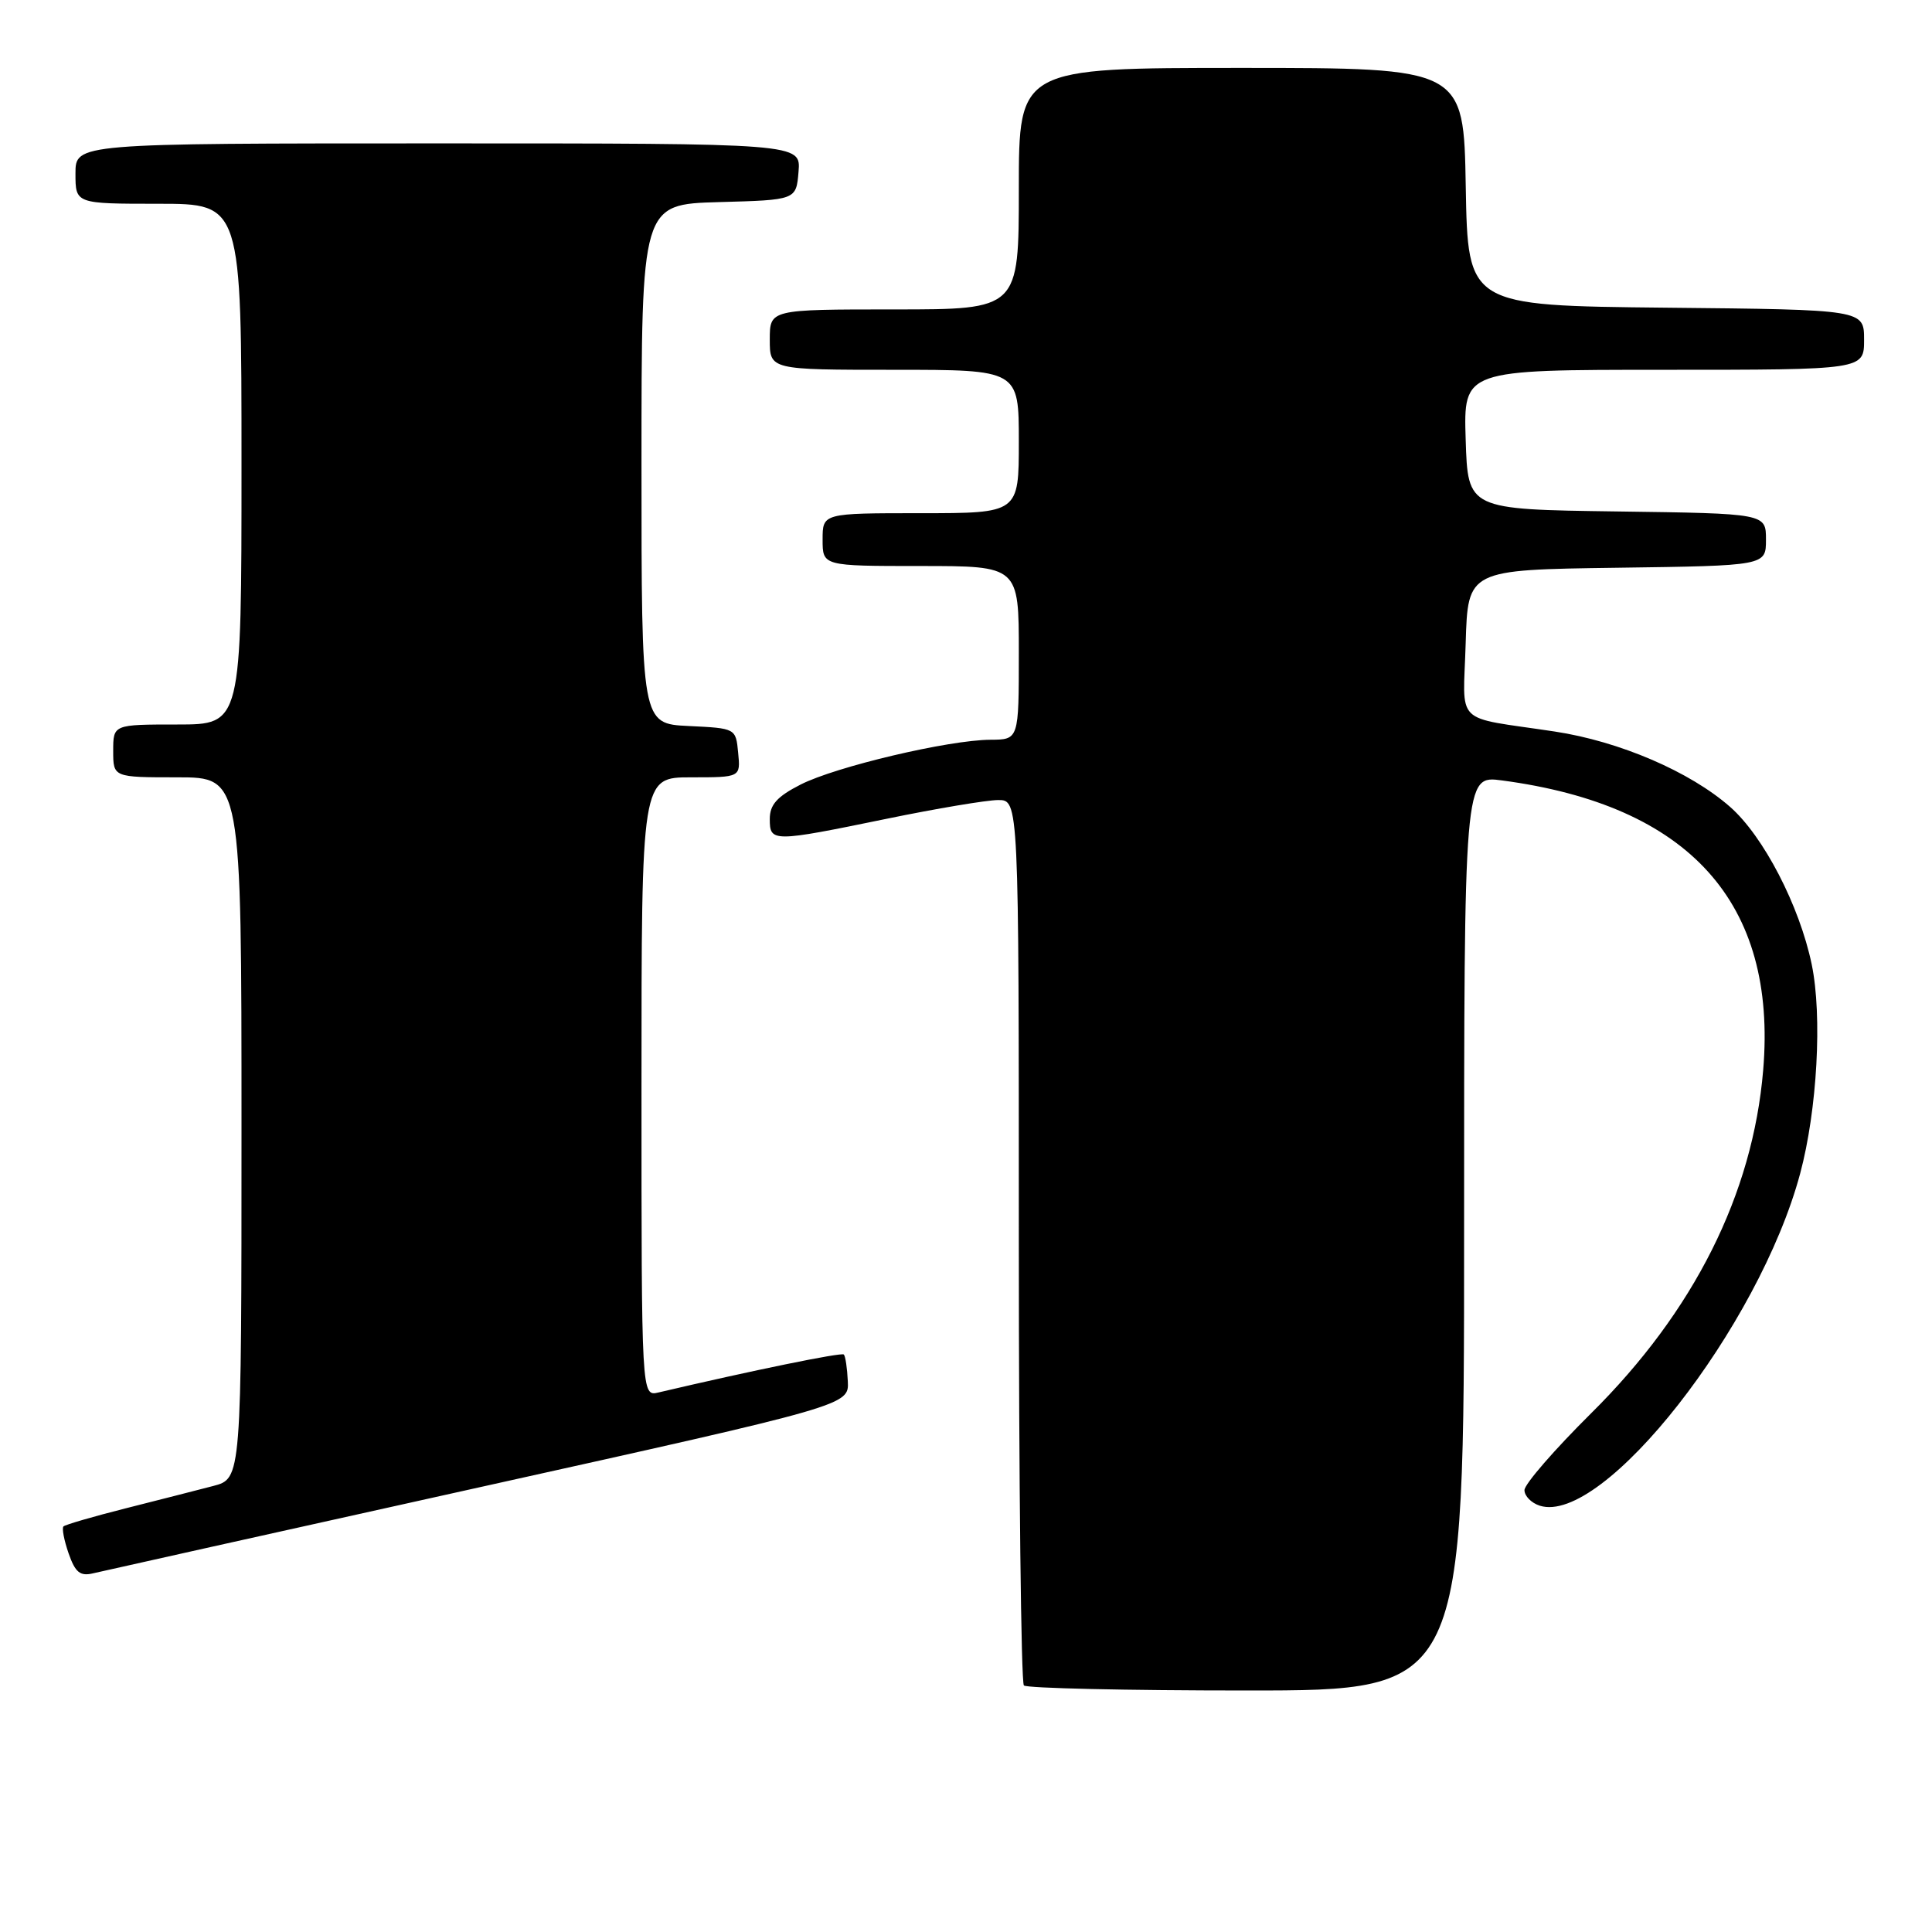 <?xml version="1.0" encoding="UTF-8" standalone="no"?>
<!DOCTYPE svg PUBLIC "-//W3C//DTD SVG 1.1//EN" "http://www.w3.org/Graphics/SVG/1.1/DTD/svg11.dtd" >
<svg xmlns="http://www.w3.org/2000/svg" xmlns:xlink="http://www.w3.org/1999/xlink" version="1.1" viewBox="0 0 256 256">
 <g >
 <path fill="currentColor"
d=" M 194.00 163.37 C 194.00 102.74 194.00 102.74 199.01 103.41 C 223.85 106.70 235.50 119.62 233.63 141.80 C 232.25 158.24 224.46 173.77 210.84 187.26 C 205.98 192.08 202.00 196.66 202.00 197.45 C 202.00 198.23 202.91 199.15 204.02 199.51 C 212.41 202.17 233.08 175.82 238.53 155.50 C 240.79 147.07 241.48 134.61 240.06 127.78 C 238.44 120.01 233.67 110.80 229.25 106.92 C 223.93 102.24 214.58 98.23 206.00 96.93 C 192.42 94.88 193.89 96.33 194.21 85.22 C 194.50 75.50 194.50 75.50 214.25 75.23 C 234.00 74.96 234.00 74.96 234.00 71.50 C 234.00 68.04 234.00 68.04 214.25 67.77 C 194.50 67.50 194.50 67.50 194.21 58.25 C 193.92 49.00 193.92 49.00 220.46 49.00 C 247.00 49.00 247.00 49.00 247.00 45.02 C 247.00 41.03 247.00 41.03 220.75 40.77 C 194.50 40.50 194.50 40.50 194.22 24.75 C 193.95 9.00 193.95 9.00 164.47 9.00 C 135.00 9.00 135.00 9.00 135.00 25.00 C 135.00 41.00 135.00 41.00 118.50 41.00 C 102.00 41.00 102.00 41.00 102.00 45.00 C 102.00 49.00 102.00 49.00 118.50 49.00 C 135.00 49.00 135.00 49.00 135.00 58.50 C 135.00 68.00 135.00 68.00 122.00 68.00 C 109.00 68.00 109.00 68.00 109.00 71.50 C 109.00 75.00 109.00 75.00 122.00 75.00 C 135.00 75.00 135.00 75.00 135.00 86.50 C 135.00 98.00 135.00 98.00 131.25 98.02 C 125.69 98.05 110.75 101.58 106.08 103.96 C 102.96 105.55 102.00 106.63 102.00 108.52 C 102.00 111.61 102.32 111.61 117.50 108.49 C 124.10 107.13 130.74 106.02 132.25 106.01 C 135.00 106.00 135.00 106.00 135.00 164.33 C 135.00 196.42 135.30 222.97 135.67 223.33 C 136.03 223.70 149.31 224.00 165.17 224.00 C 194.00 224.00 194.00 224.00 194.00 163.37 Z  M 63.50 197.08 C 112.50 186.21 112.50 186.21 112.34 183.03 C 112.26 181.28 112.02 179.69 111.81 179.48 C 111.50 179.17 99.69 181.59 87.25 184.51 C 85.00 185.04 85.00 185.04 85.00 144.02 C 85.00 103.00 85.00 103.00 91.56 103.00 C 98.13 103.00 98.13 103.00 97.81 99.75 C 97.50 96.50 97.50 96.50 91.25 96.20 C 85.00 95.90 85.00 95.90 85.00 61.49 C 85.00 27.07 85.00 27.07 95.25 26.78 C 105.50 26.50 105.50 26.50 105.81 22.75 C 106.12 19.00 106.12 19.00 58.06 19.00 C 10.00 19.00 10.00 19.00 10.00 23.00 C 10.00 27.00 10.00 27.00 21.00 27.00 C 32.00 27.00 32.00 27.00 32.00 61.50 C 32.00 96.00 32.00 96.00 23.50 96.00 C 15.00 96.00 15.00 96.00 15.00 99.50 C 15.00 103.00 15.00 103.00 23.50 103.00 C 32.00 103.00 32.00 103.00 32.00 149.46 C 32.00 195.92 32.00 195.92 28.25 196.90 C 26.19 197.44 20.97 198.77 16.66 199.86 C 12.35 200.95 8.64 202.03 8.41 202.26 C 8.18 202.49 8.49 204.10 9.09 205.83 C 9.97 208.36 10.62 208.89 12.35 208.47 C 13.53 208.19 36.55 203.06 63.50 197.08 Z "/>
</g>
</svg>